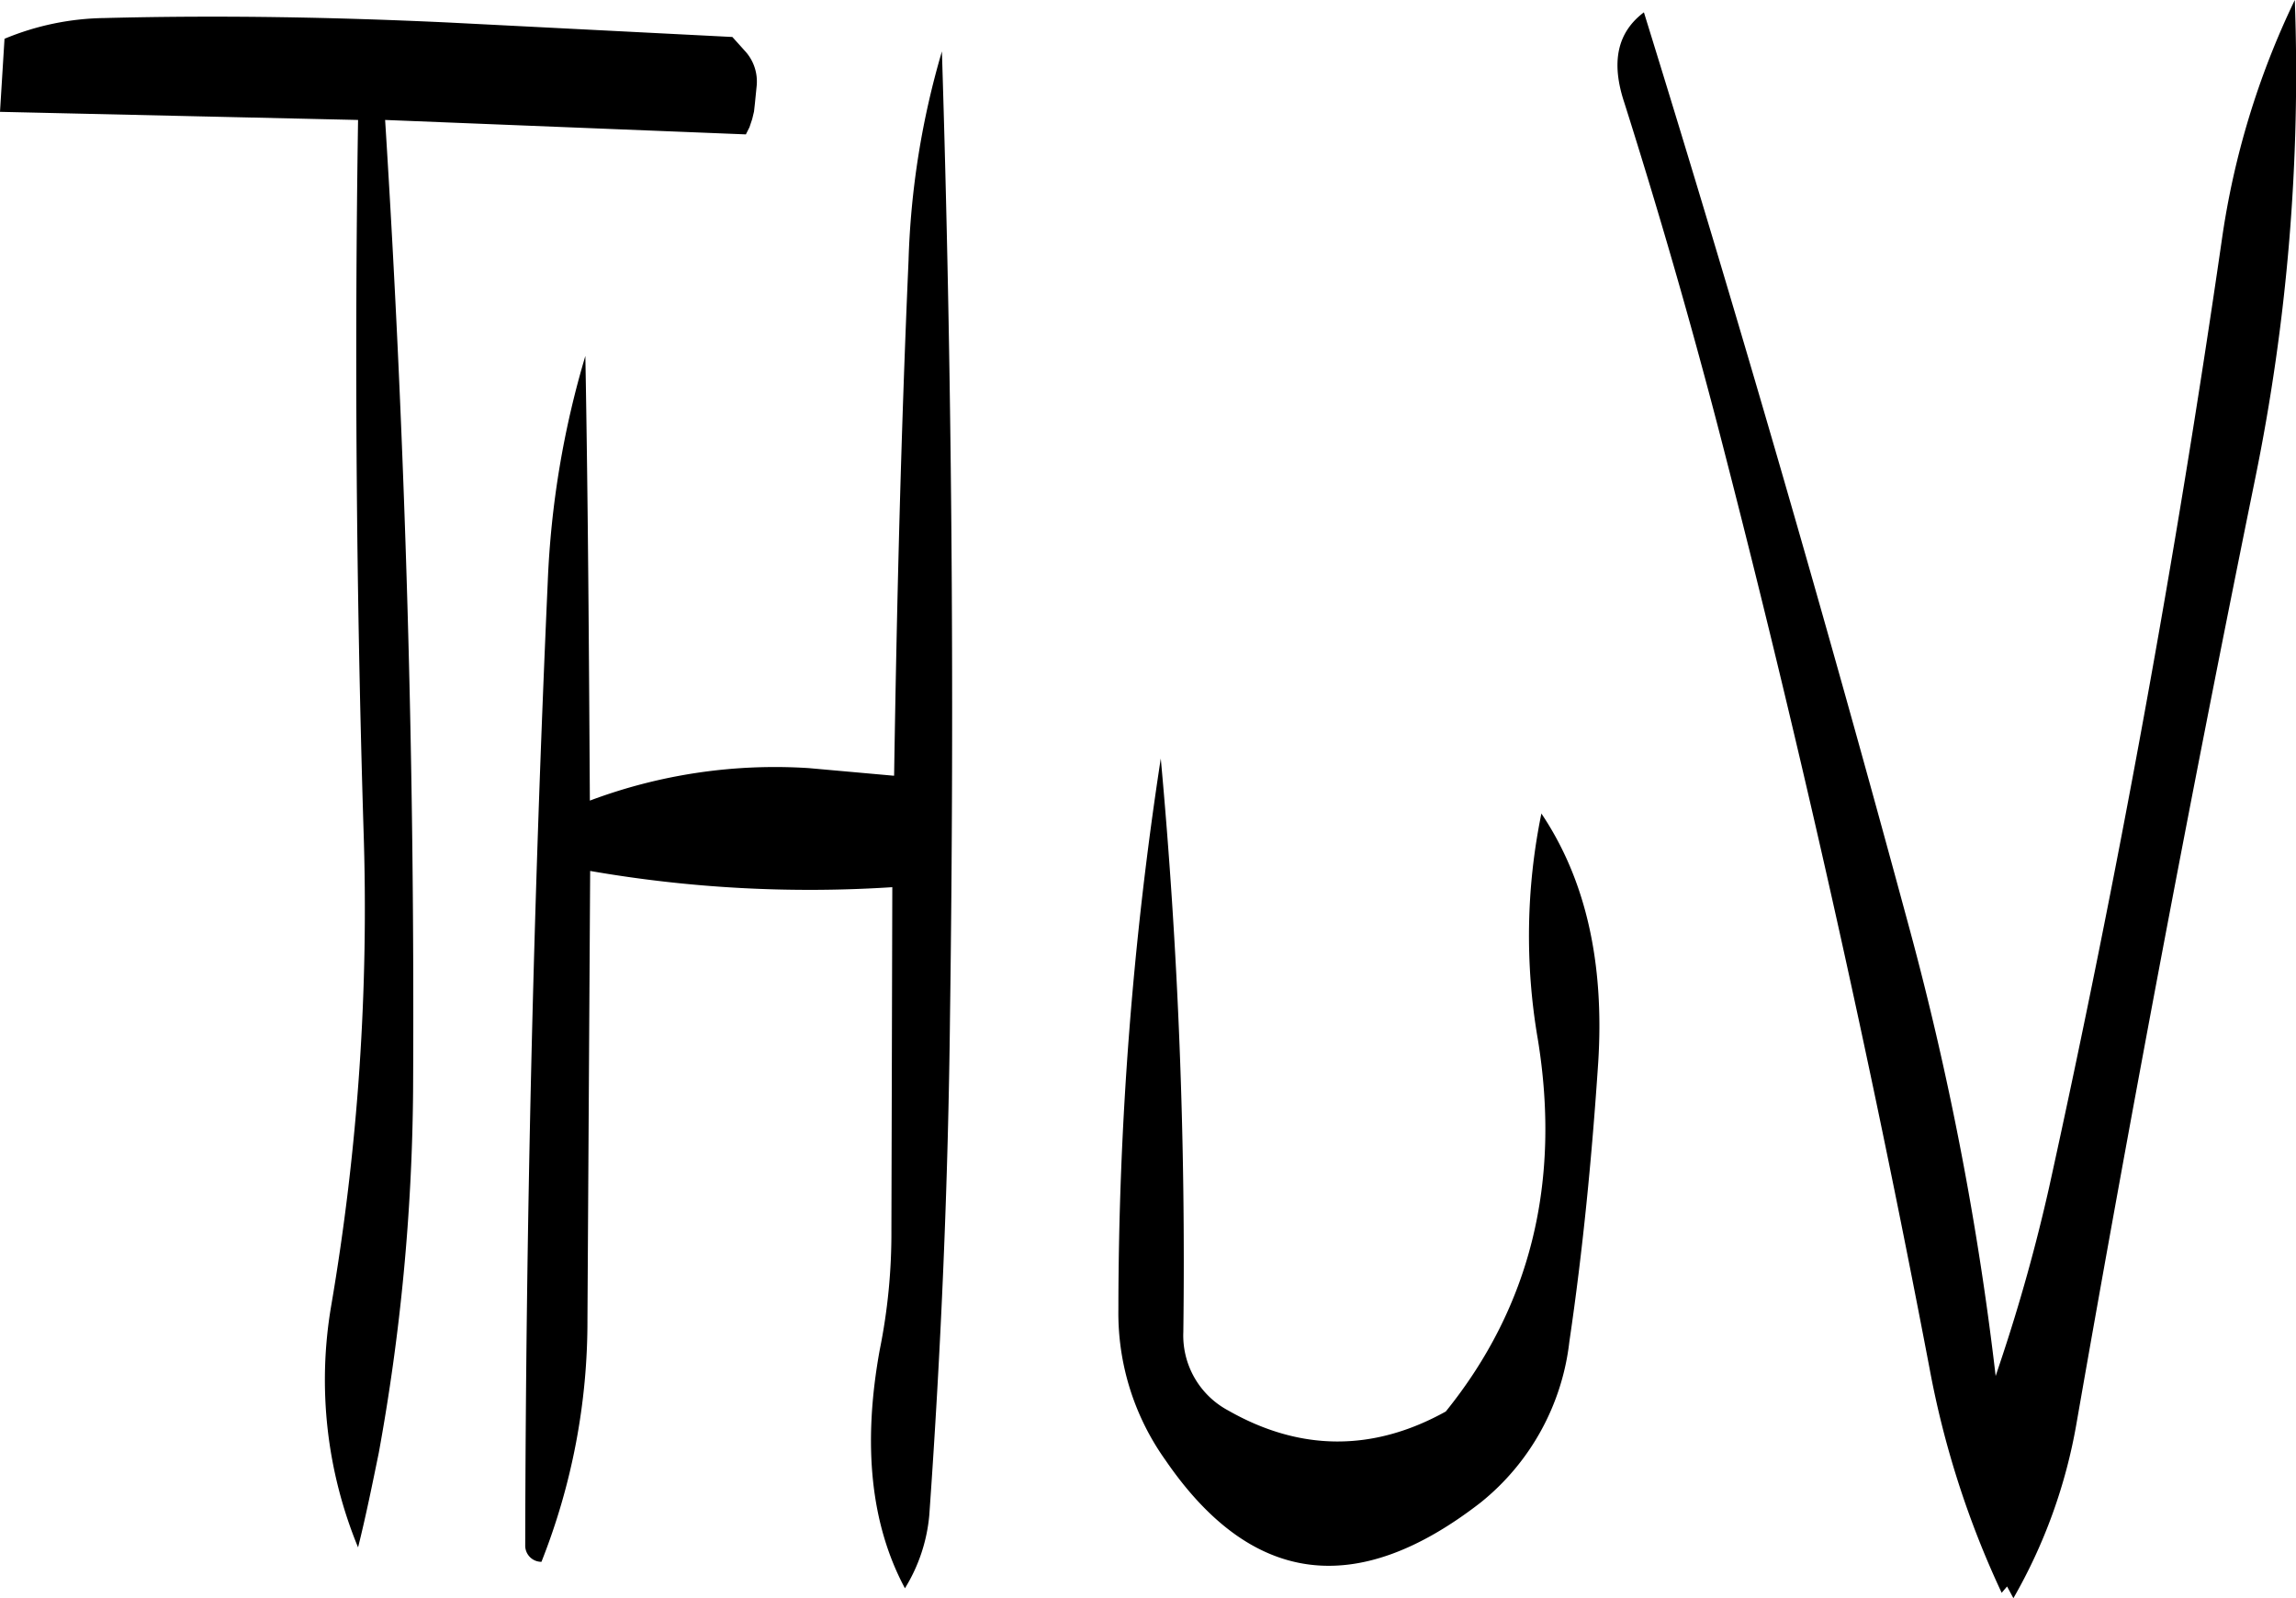 <svg id="Layer_1" data-name="Layer 1" xmlns="http://www.w3.org/2000/svg" viewBox="0 0 305.48 212.64"><defs><style>.cls-1{fill-rule:evenodd;}</style></defs><path class="cls-1" d="M270.84,297.72l-11.16-1a70.13,70.13,0,0,0-29.16,4.32c-.12-19.8-.24-39.6-.6-59.16a122.21,122.21,0,0,0-5,30q-2.88,64.26-3,128.28a2.15,2.15,0,0,0,2.16,2.16,86.88,86.88,0,0,0,6.12-32.28l.36-59.64a170.43,170.43,0,0,0,40.2,2.16l-.12,45.6a78.25,78.25,0,0,1-1.56,16c-2.28,12.6-1.2,23.16,3.36,31.68a22.25,22.25,0,0,0,3.24-9.72c1.56-22,2.52-44.16,2.76-66.6q.9-65-1.08-128.16a109.93,109.93,0,0,0-4.44,27.84c-1,22.8-1.56,45.6-1.92,68.52Zm-19.08-86.28.36-1.08.24-1,.12-1.08.24-2.4a6,6,0,0,0-1.44-4.44l-1.8-2-37.68-1.92c-15.24-.72-30.48-1-45.84-.6a35.72,35.72,0,0,0-13.32,2.76l-.6,9.72,47.64,1.08q-.72,47,.72,94.2a313.91,313.91,0,0,1-4.32,63.72,58.47,58.47,0,0,0,3.6,32c1.08-4.32,1.92-8.52,2.76-12.6A280.49,280.49,0,0,0,207,339.72q.36-64.62-3.72-129.24l48,1.92ZM364.68,335.88q1.26-20-7.56-33.12a81,81,0,0,0-.48,30c3.12,19.08-1,35.64-12.24,49.56-9.72,5.4-19.44,5.28-28.92-.12a11.31,11.31,0,0,1-6-10.44,732.41,732.41,0,0,0-3-76.32,484.17,484.17,0,0,0-5.64,73.32,33.66,33.66,0,0,0,6.24,20q17.1,25,42,5.64a32.12,32.12,0,0,0,11.76-21.36C362.64,360.84,363.84,348.48,364.68,335.88Zm3.48-127.68c4.56,14.4,8.76,28.92,12.6,43.68q16,61.74,28,124.68a123,123,0,0,0,9.6,29.88l.72-.84.84,1.56a70.93,70.93,0,0,0,8.4-23.28q11-63,23.76-125.64a269,269,0,0,0,5.28-63.72,108.76,108.76,0,0,0-9.72,32q-9.18,63.36-23,126.12a236.48,236.48,0,0,1-6.36,22.8l-.72,2.16a409.71,409.71,0,0,0-11.4-59.28q-16.74-61.92-35.4-122.16C367.2,198.84,366.36,202.8,368.16,208.2Z" transform="translate(-152.04 -194.52)"/></svg>